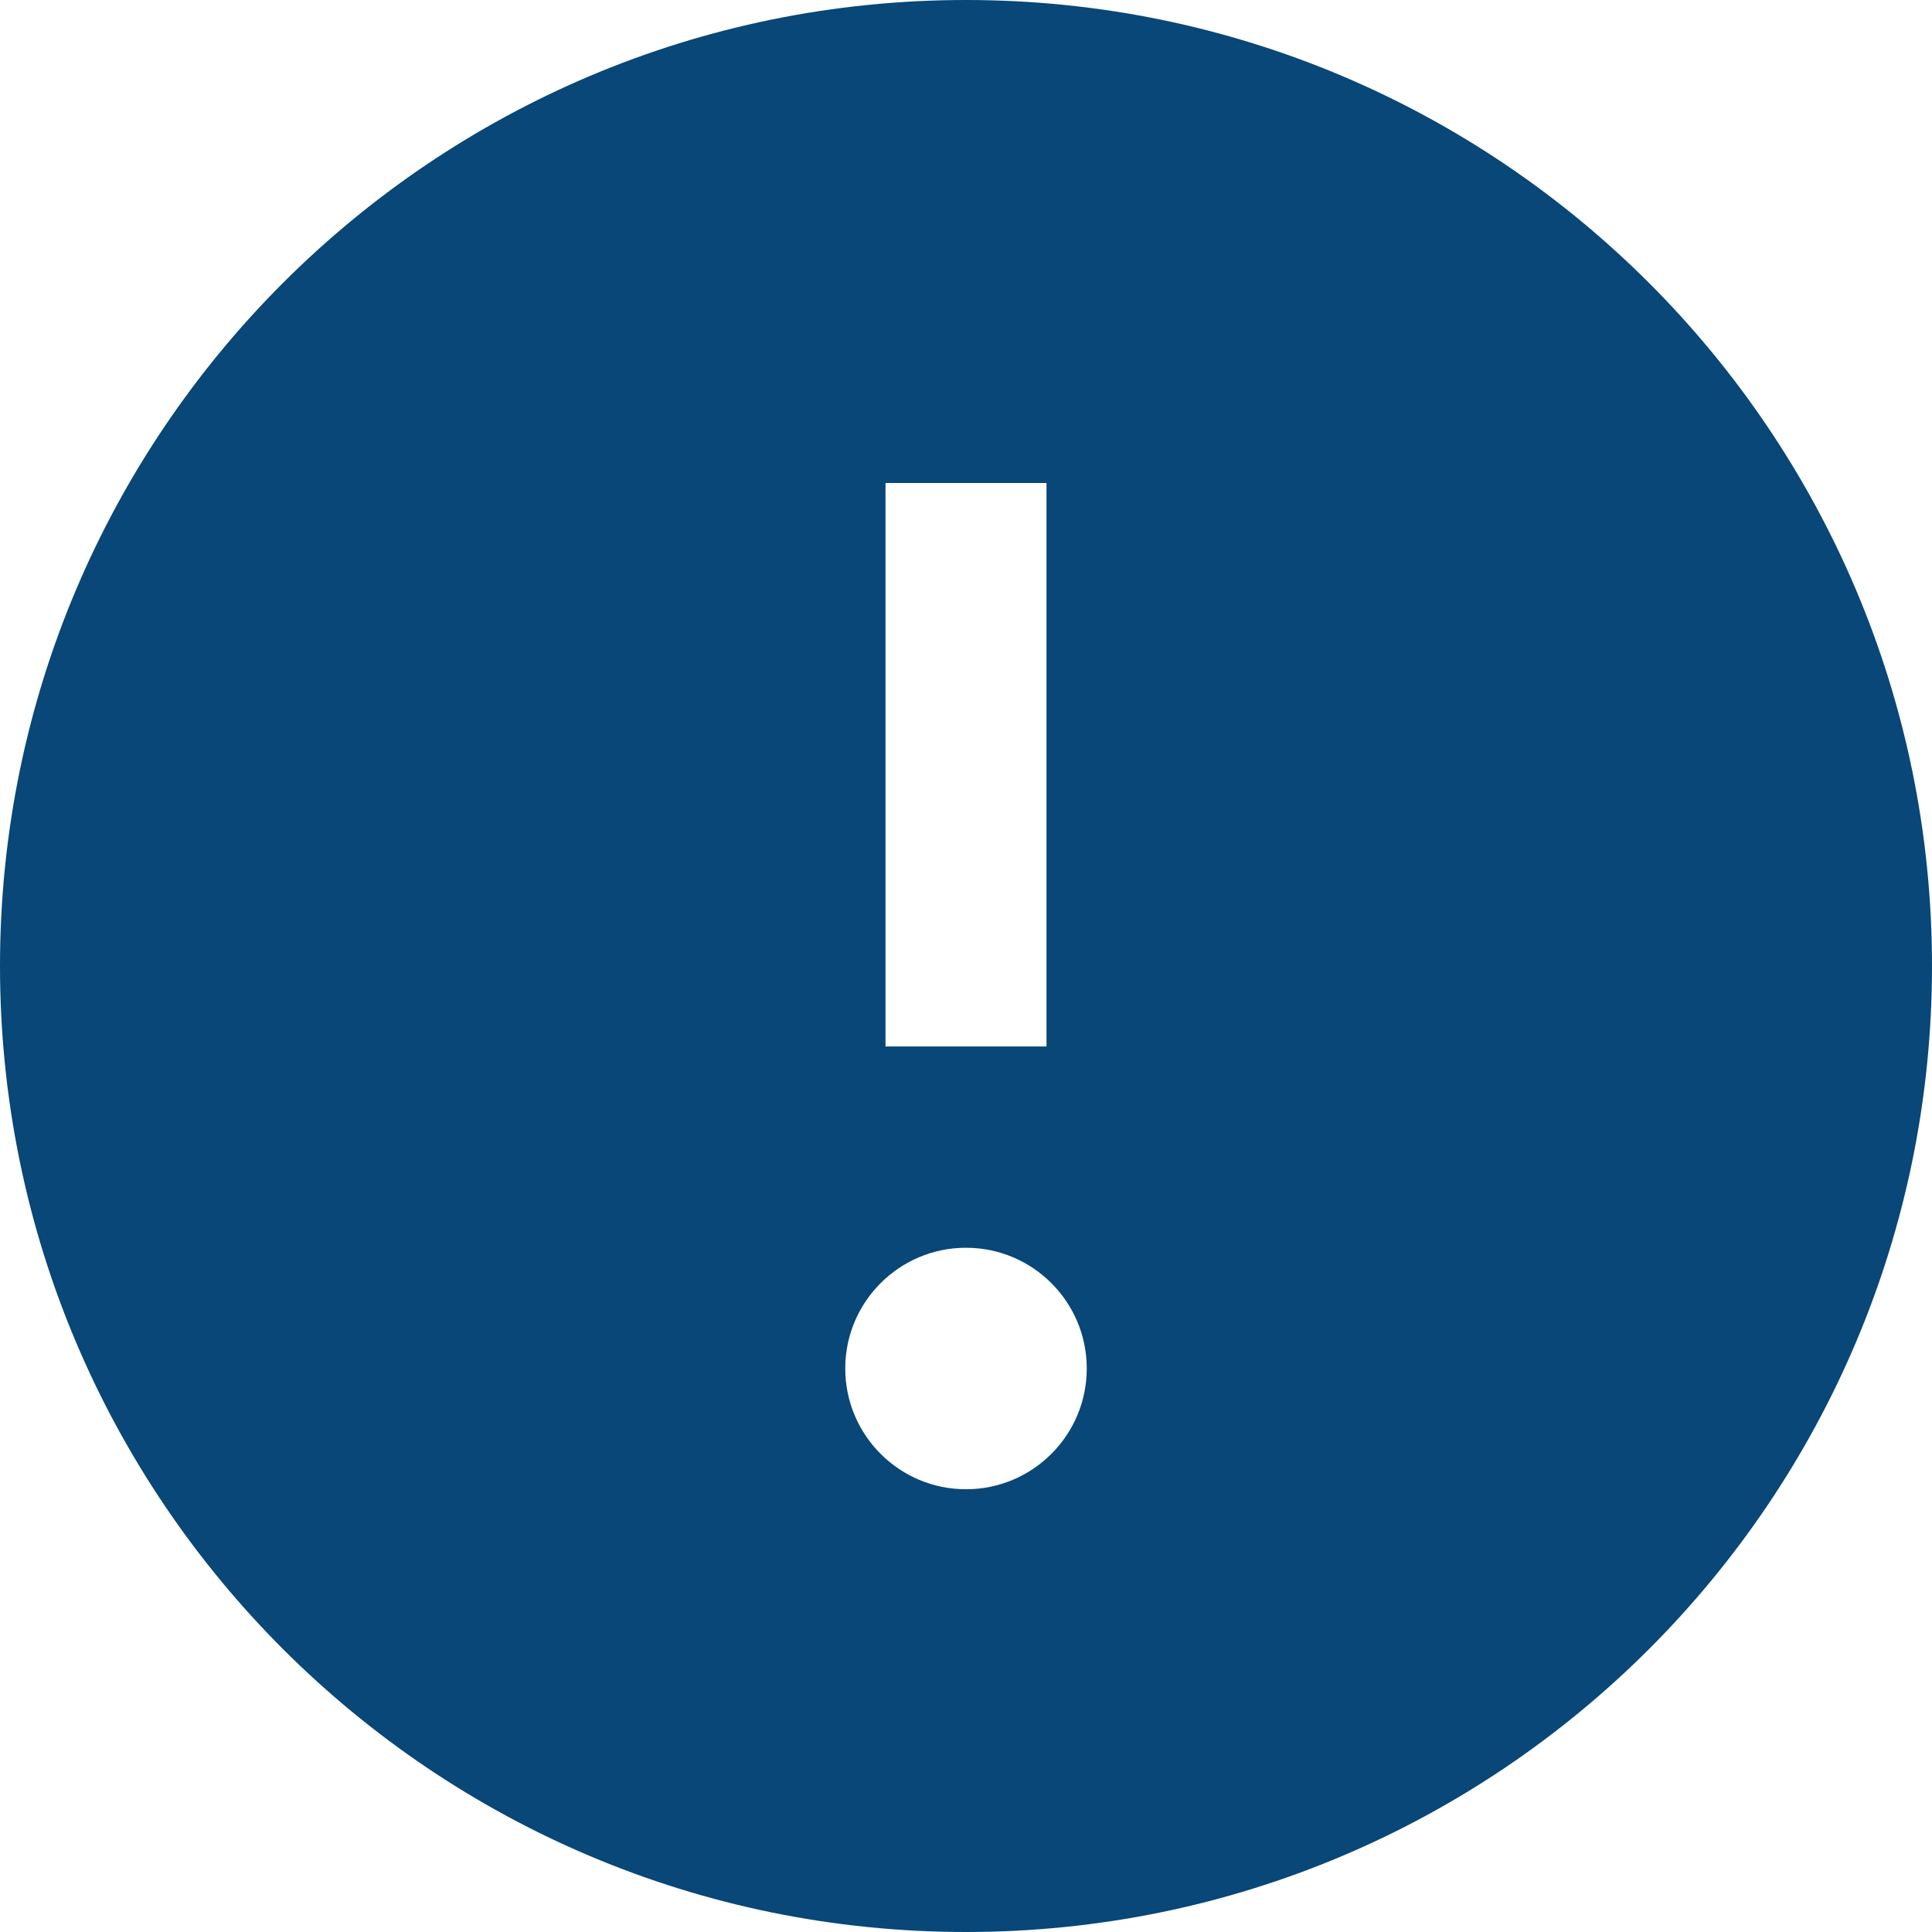 <svg width="155" height="155" viewBox="0 0 155 155" fill="none" xmlns="http://www.w3.org/2000/svg">
<path d="M77.5 155C120.299 155 155 120.299 155 77.5C155 34.701 120.299 0 77.5 0C34.701 0 0 34.701 0 77.5C0 120.299 34.701 155 77.5 155ZM71.042 38.75H83.958V83.958H71.042V38.75ZM77.5 100.104C82.847 100.104 87.188 104.444 87.188 109.792C87.188 115.139 82.847 119.479 77.5 119.479C72.153 119.479 67.812 115.139 67.812 109.792C67.812 104.444 72.153 100.104 77.5 100.104Z" fill="#084777"/>
</svg>
